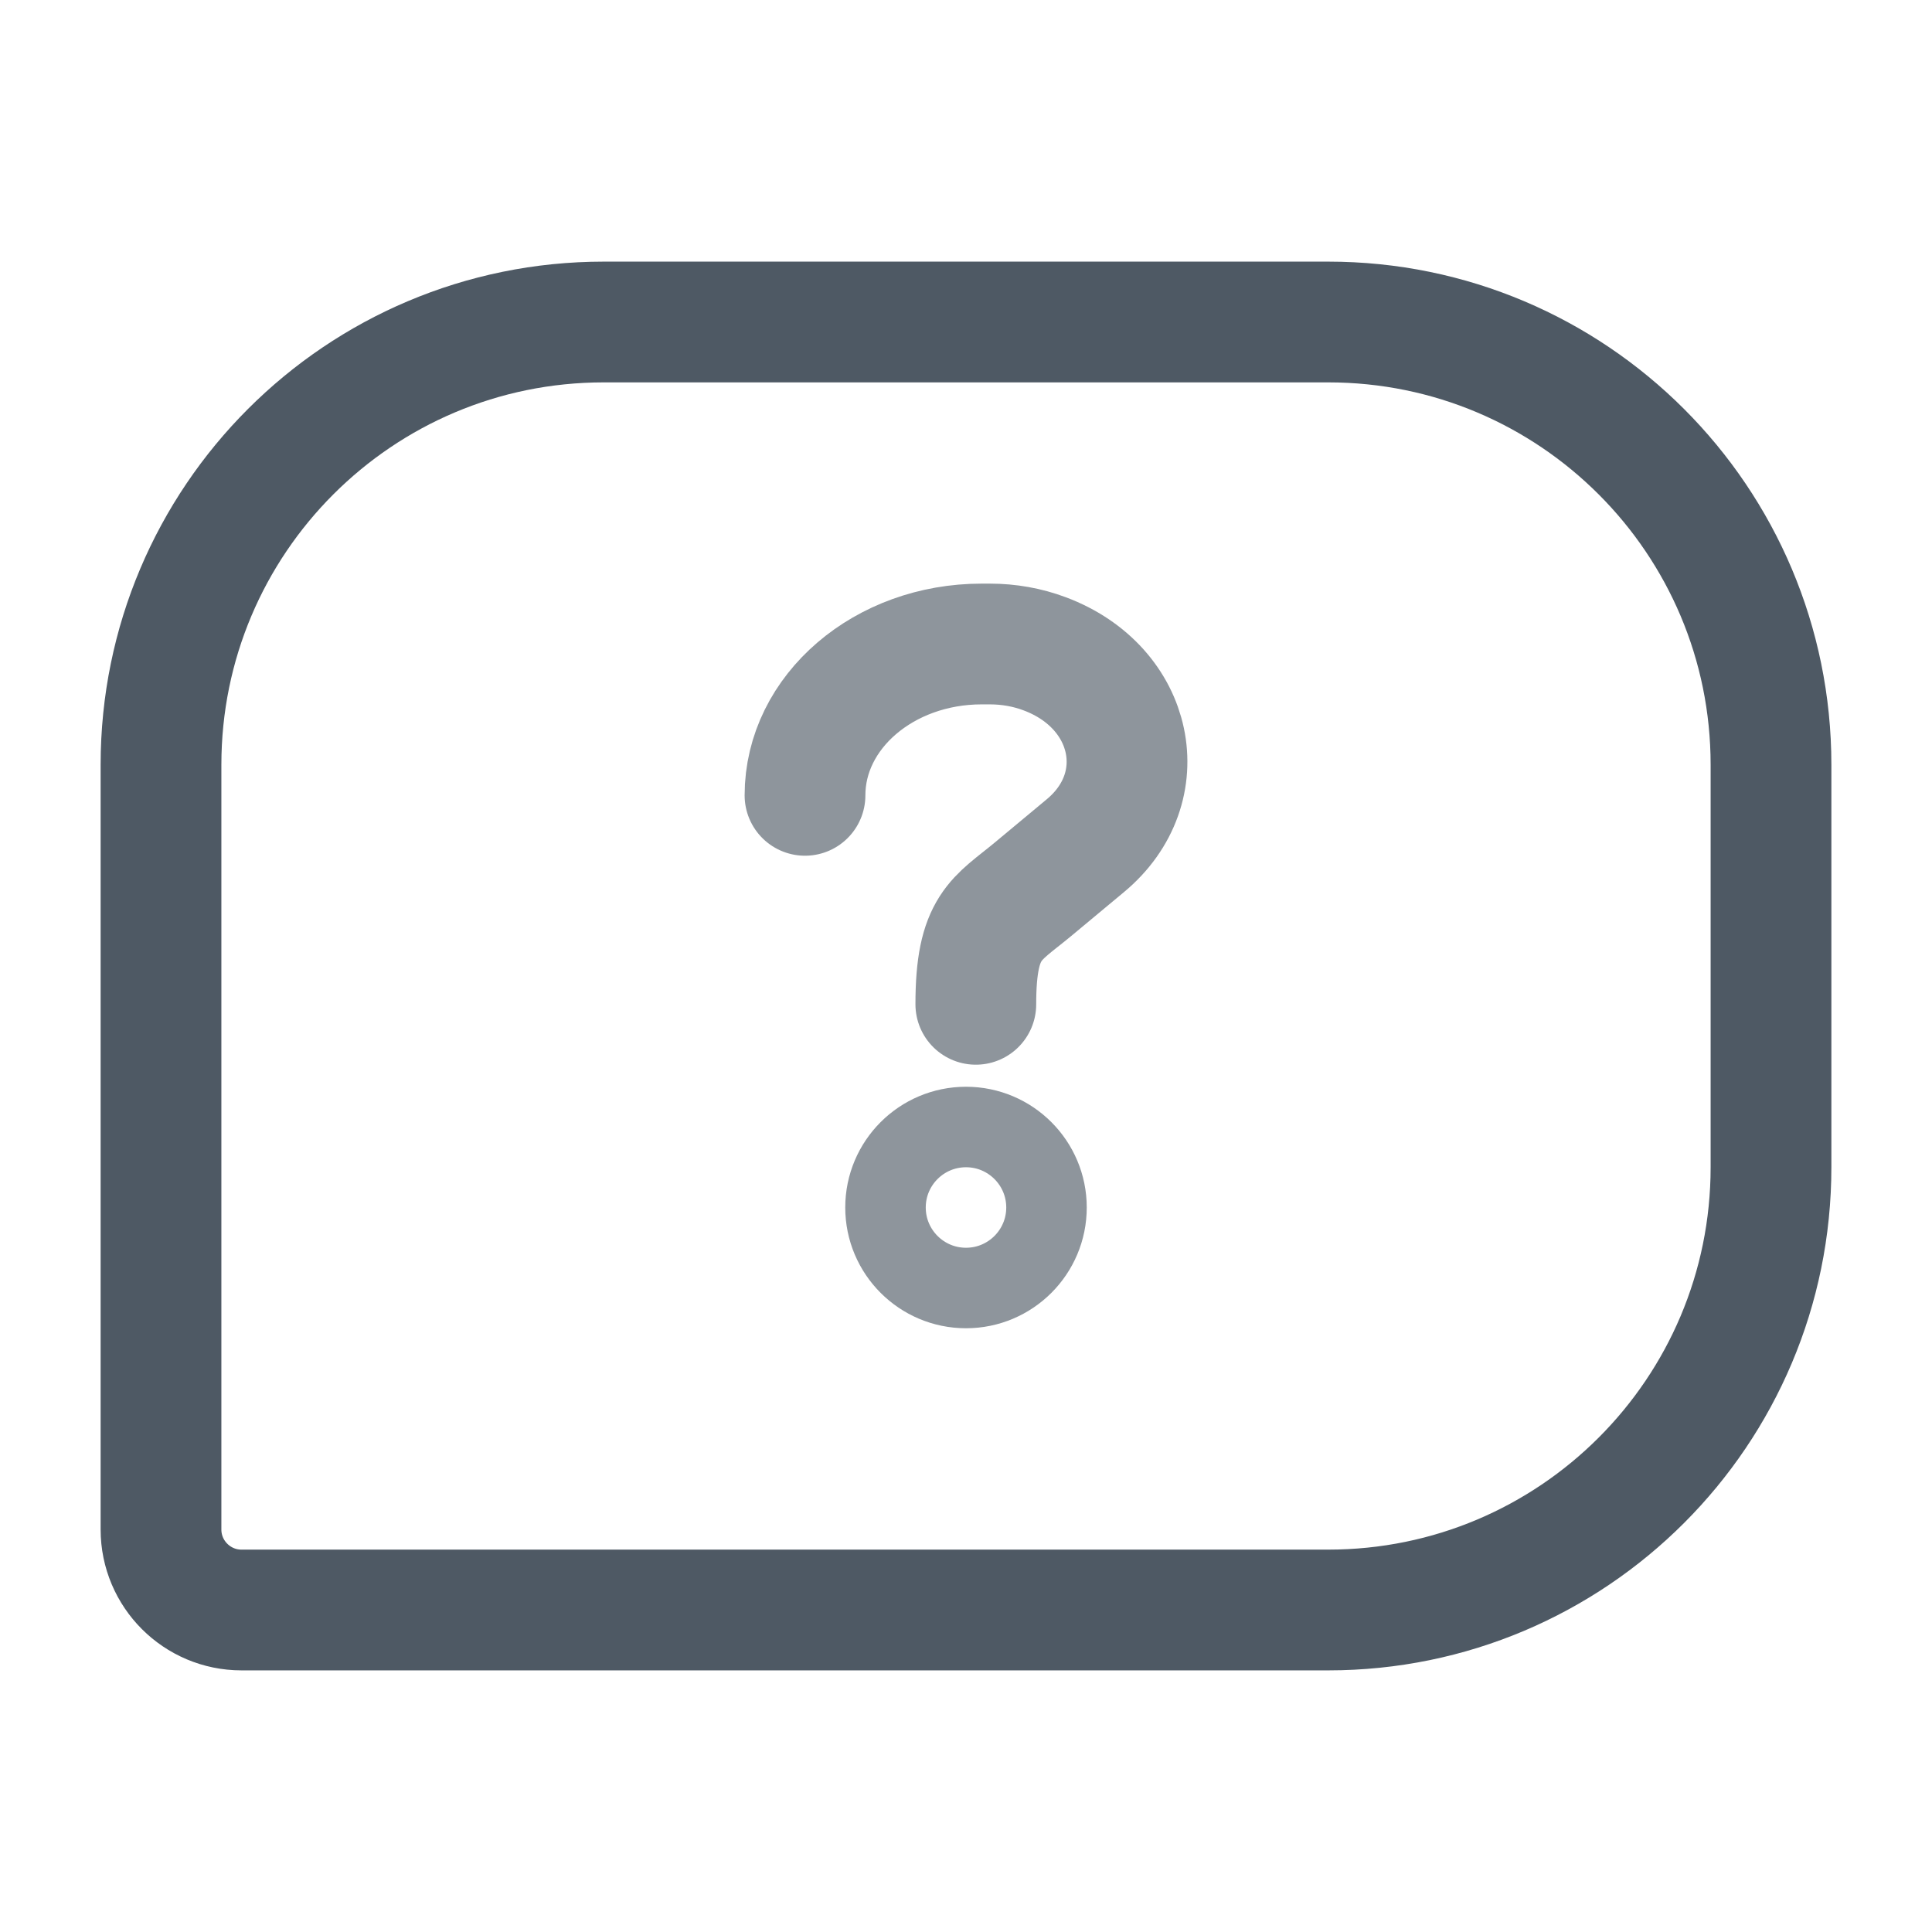 <svg width="24" height="24" viewBox="0 0 24 24" fill="none" xmlns="http://www.w3.org/2000/svg">
<path d="M2 9.5C2 6.462 4.462 4 7.5 4H16.5C19.538 4 22 6.462 22 9.5V14.5C22 17.538 19.538 20 16.5 20H3C2.448 20 2 19.552 2 19V9.5Z" stroke="#4E5964" stroke-width="1.5"/>
<path opacity="0.64" d="M12.122 12.476C12.122 11.5 12.376 11.425 12.826 11.052L13.482 10.506C14.352 9.784 14.088 8.537 12.978 8.122C12.763 8.041 12.531 8 12.297 8H12.194C10.982 8 10 8.842 10 9.88" stroke="#4E5964" stroke-width="1.5" stroke-linecap="round"/>
<path opacity="0.64" d="M11 15C11 14.448 11.448 14 12 14C12.552 14 13 14.448 13 15C13 15.552 12.552 16 12 16C11.448 16 11 15.552 11 15Z" stroke="#4E5964"/>
</svg>
